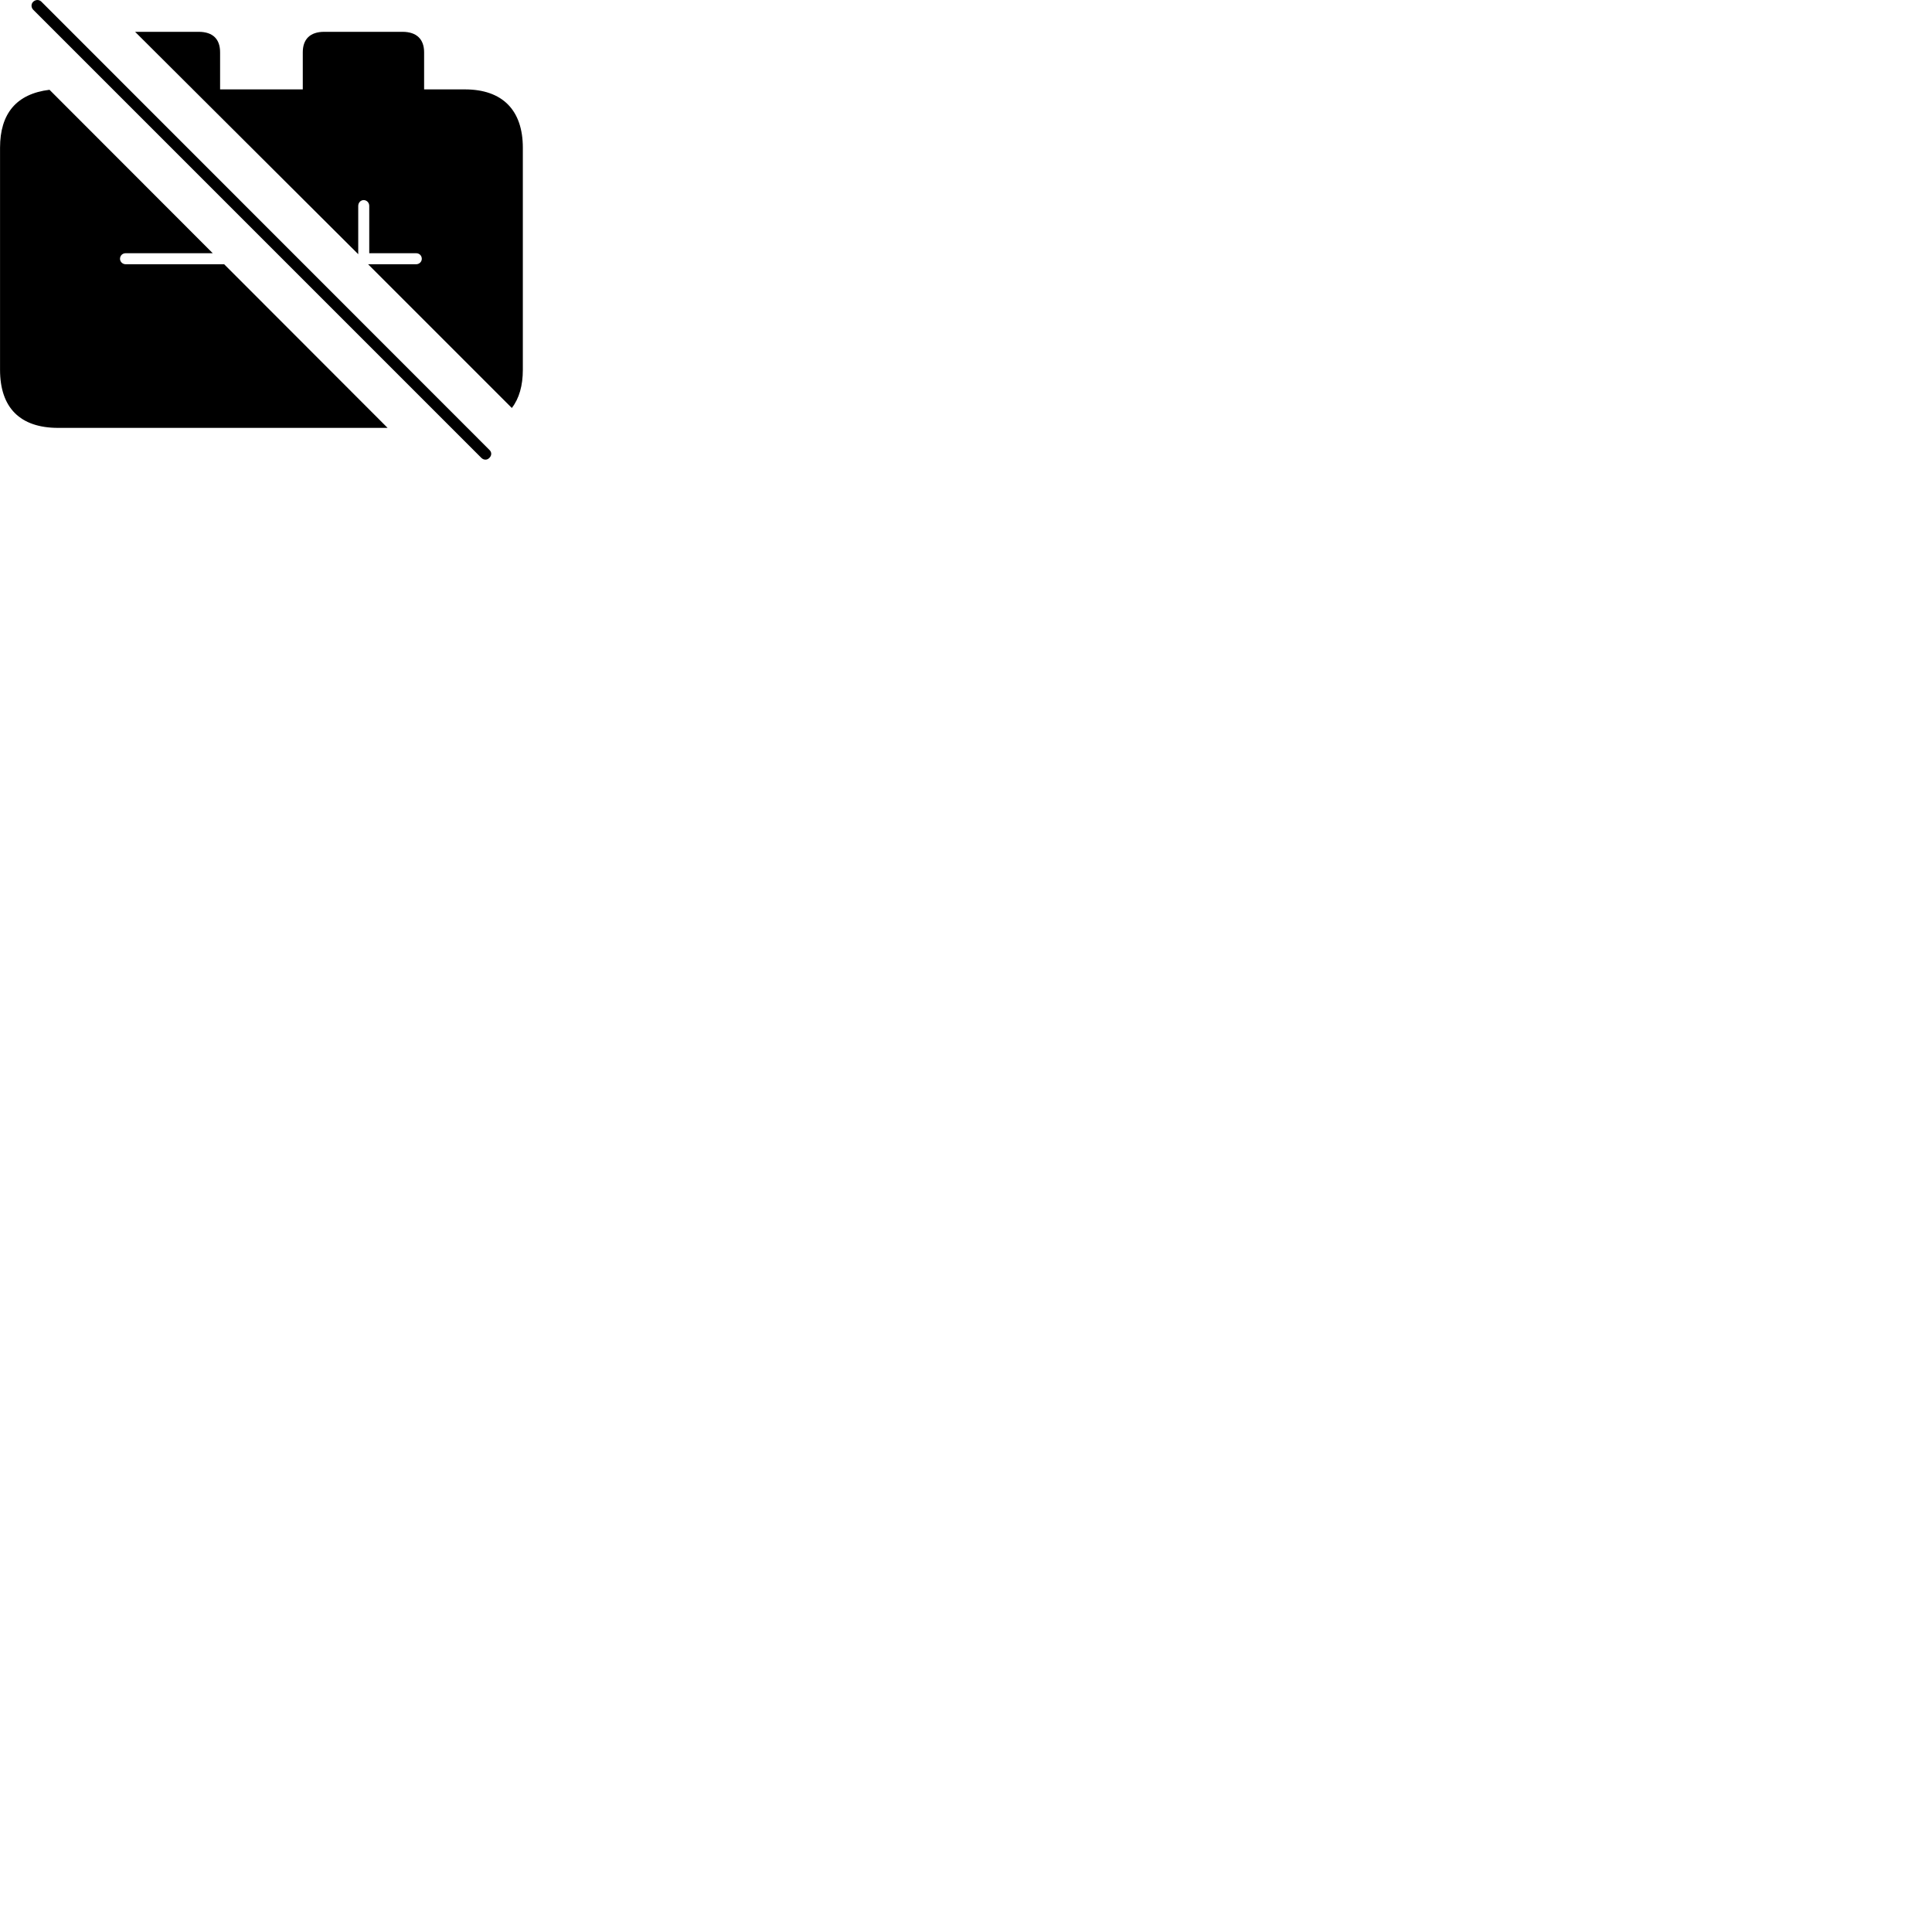 
        <svg xmlns="http://www.w3.org/2000/svg" viewBox="0 0 100 100">
            <path d="M24.912 23.697C25.032 23.817 25.212 23.827 25.332 23.697C25.462 23.567 25.452 23.397 25.332 23.287L2.142 0.087C2.042 -0.013 1.872 -0.043 1.722 0.087C1.602 0.197 1.602 0.387 1.722 0.507ZM26.492 21.117C26.872 20.627 27.062 19.957 27.062 19.137V7.647C27.062 5.707 26.012 4.627 24.062 4.627H21.952V2.707C21.952 2.037 21.572 1.647 20.832 1.647H16.782C16.042 1.647 15.672 2.037 15.672 2.707V4.627H11.392V2.707C11.392 2.037 11.032 1.647 10.282 1.647H6.992L18.542 13.157V10.657C18.542 10.487 18.672 10.357 18.822 10.357C18.982 10.357 19.112 10.487 19.112 10.657V13.107H21.542C21.702 13.107 21.832 13.227 21.832 13.397C21.832 13.547 21.702 13.677 21.542 13.677H19.052ZM3.012 22.147H20.062L11.602 13.677C11.562 13.677 11.522 13.677 11.492 13.677H6.502C6.342 13.677 6.212 13.547 6.212 13.397C6.212 13.227 6.342 13.107 6.502 13.107H11.012L2.562 4.647C0.842 4.857 0.002 5.887 0.002 7.647V19.137C0.002 21.107 1.042 22.147 3.012 22.147Z" />
        </svg>
    